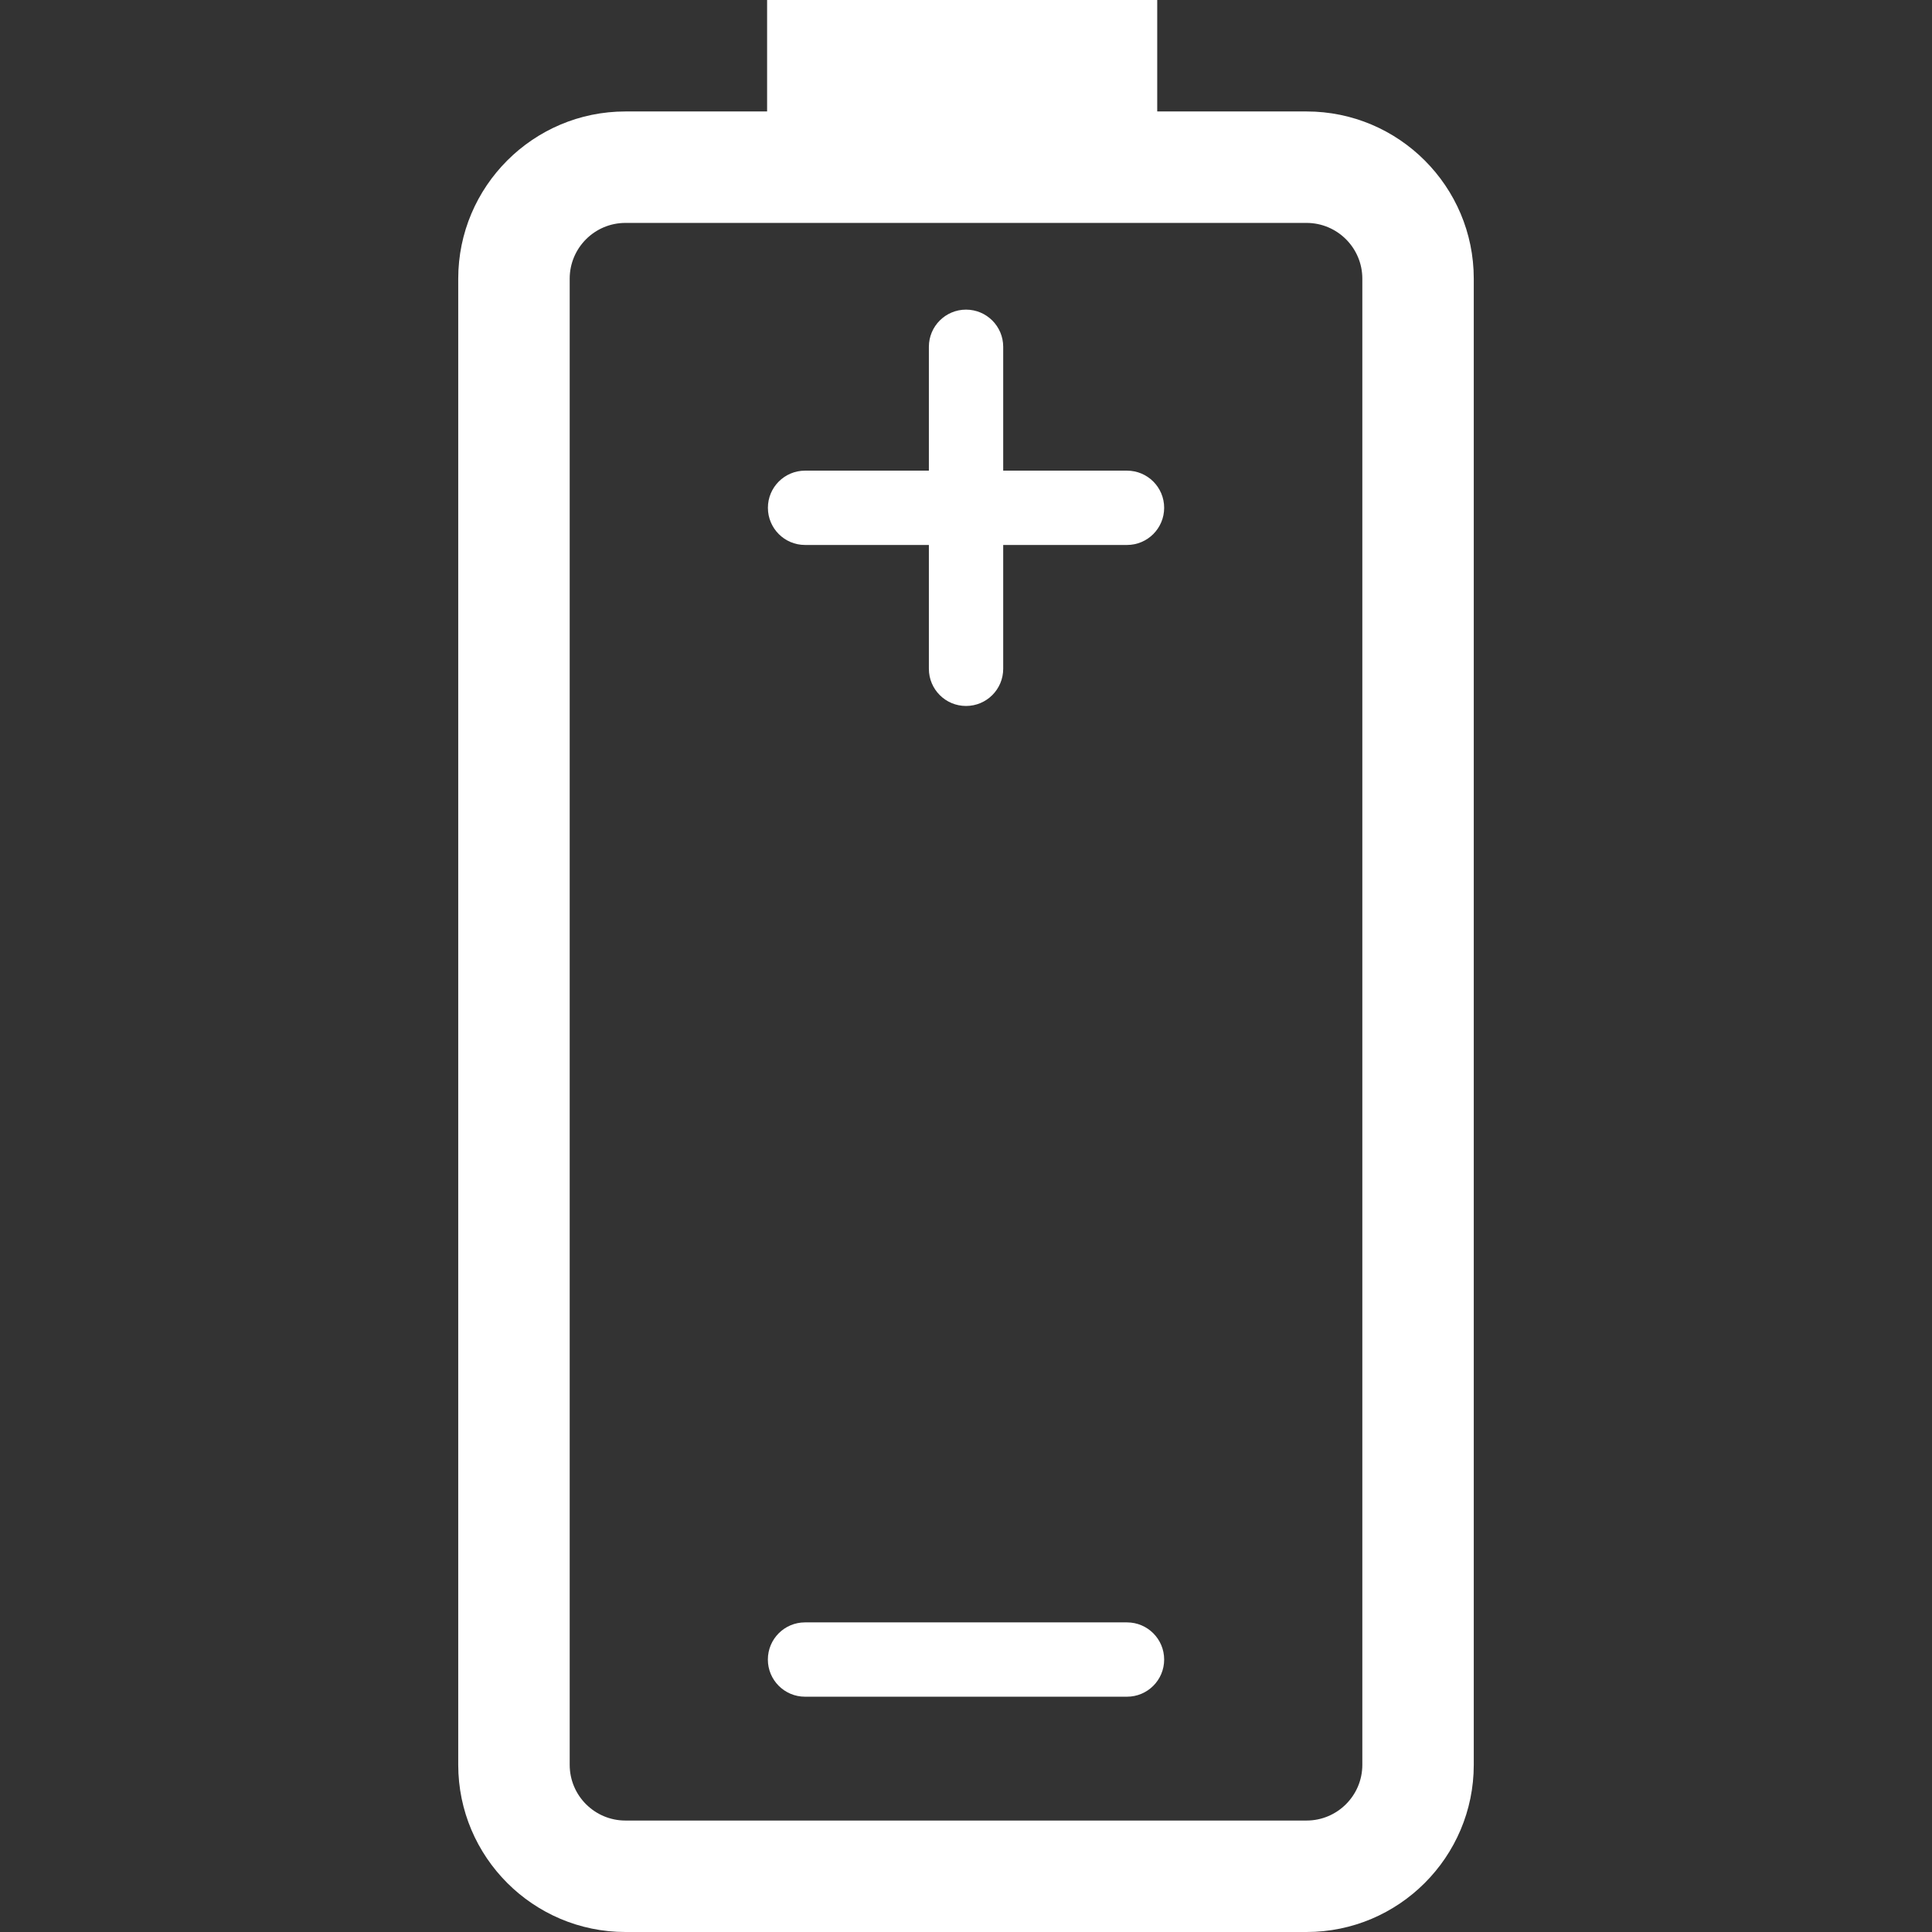 <?xml version="1.0" encoding="iso-8859-1"?>
<!-- Uploaded to: SVG Repo, www.svgrepo.com, Generator: SVG Repo Mixer Tools -->
<!DOCTYPE svg PUBLIC "-//W3C//DTD SVG 1.1//EN" "http://www.w3.org/Graphics/SVG/1.1/DTD/svg11.dtd">
<svg fill="#ffffff" version="1.1" id="Capa_1" xmlns="http://www.w3.org/2000/svg" xmlns:xlink="http://www.w3.org/1999/xlink" 
	 width="800px" height="800px" viewBox="0 0 471.829 471.829"
	 xml:space="preserve">
<rect x="0" y="0" width="471.829" height="471.829" fill="#333333" stroke="none"/>
<g>
	<path d="M319.1,27.221h-36.485V0H187.34v27.221H152.74c-22.52,0-40.832,18.317-40.832,40.832v362.946
		c0,22.51,18.317,40.83,40.832,40.83h166.349c22.524,0,40.832-18.32,40.832-40.83V68.052
		C359.926,45.538,341.613,27.221,319.1,27.221z M332.705,431.002c0,7.501-6.108,13.607-13.616,13.607H152.74
		c-7.51,0-13.61-6.095-13.61-13.607V68.052c0-7.501,6.1-13.611,13.61-13.611h166.349c7.508,0,13.616,6.109,13.616,13.611V431.002z
		 M284.309,124.012c0,5.015-4.061,9.078-9.072,9.078H245v30.242c0,5.015-4.062,9.078-9.081,9.078c-5.013,0-9.071-4.063-9.071-9.078
		v-30.242h-30.242c-5.015,0-9.07-4.062-9.07-9.078c0-5.009,4.061-9.07,9.07-9.07h30.242V84.696c0-5.015,4.062-9.079,9.071-9.079
		c5.019,0,9.081,4.063,9.081,9.079v30.246h30.236C280.248,114.942,284.309,119.002,284.309,124.012z M284.309,405.294
		c0,5.007-4.061,9.072-9.072,9.072h-78.641c-5.015,0-9.07-4.065-9.07-9.072c0-5.019,4.06-9.078,9.07-9.078h78.629
		C280.248,396.216,284.309,400.276,284.309,405.294z"/>
</g>
</svg>